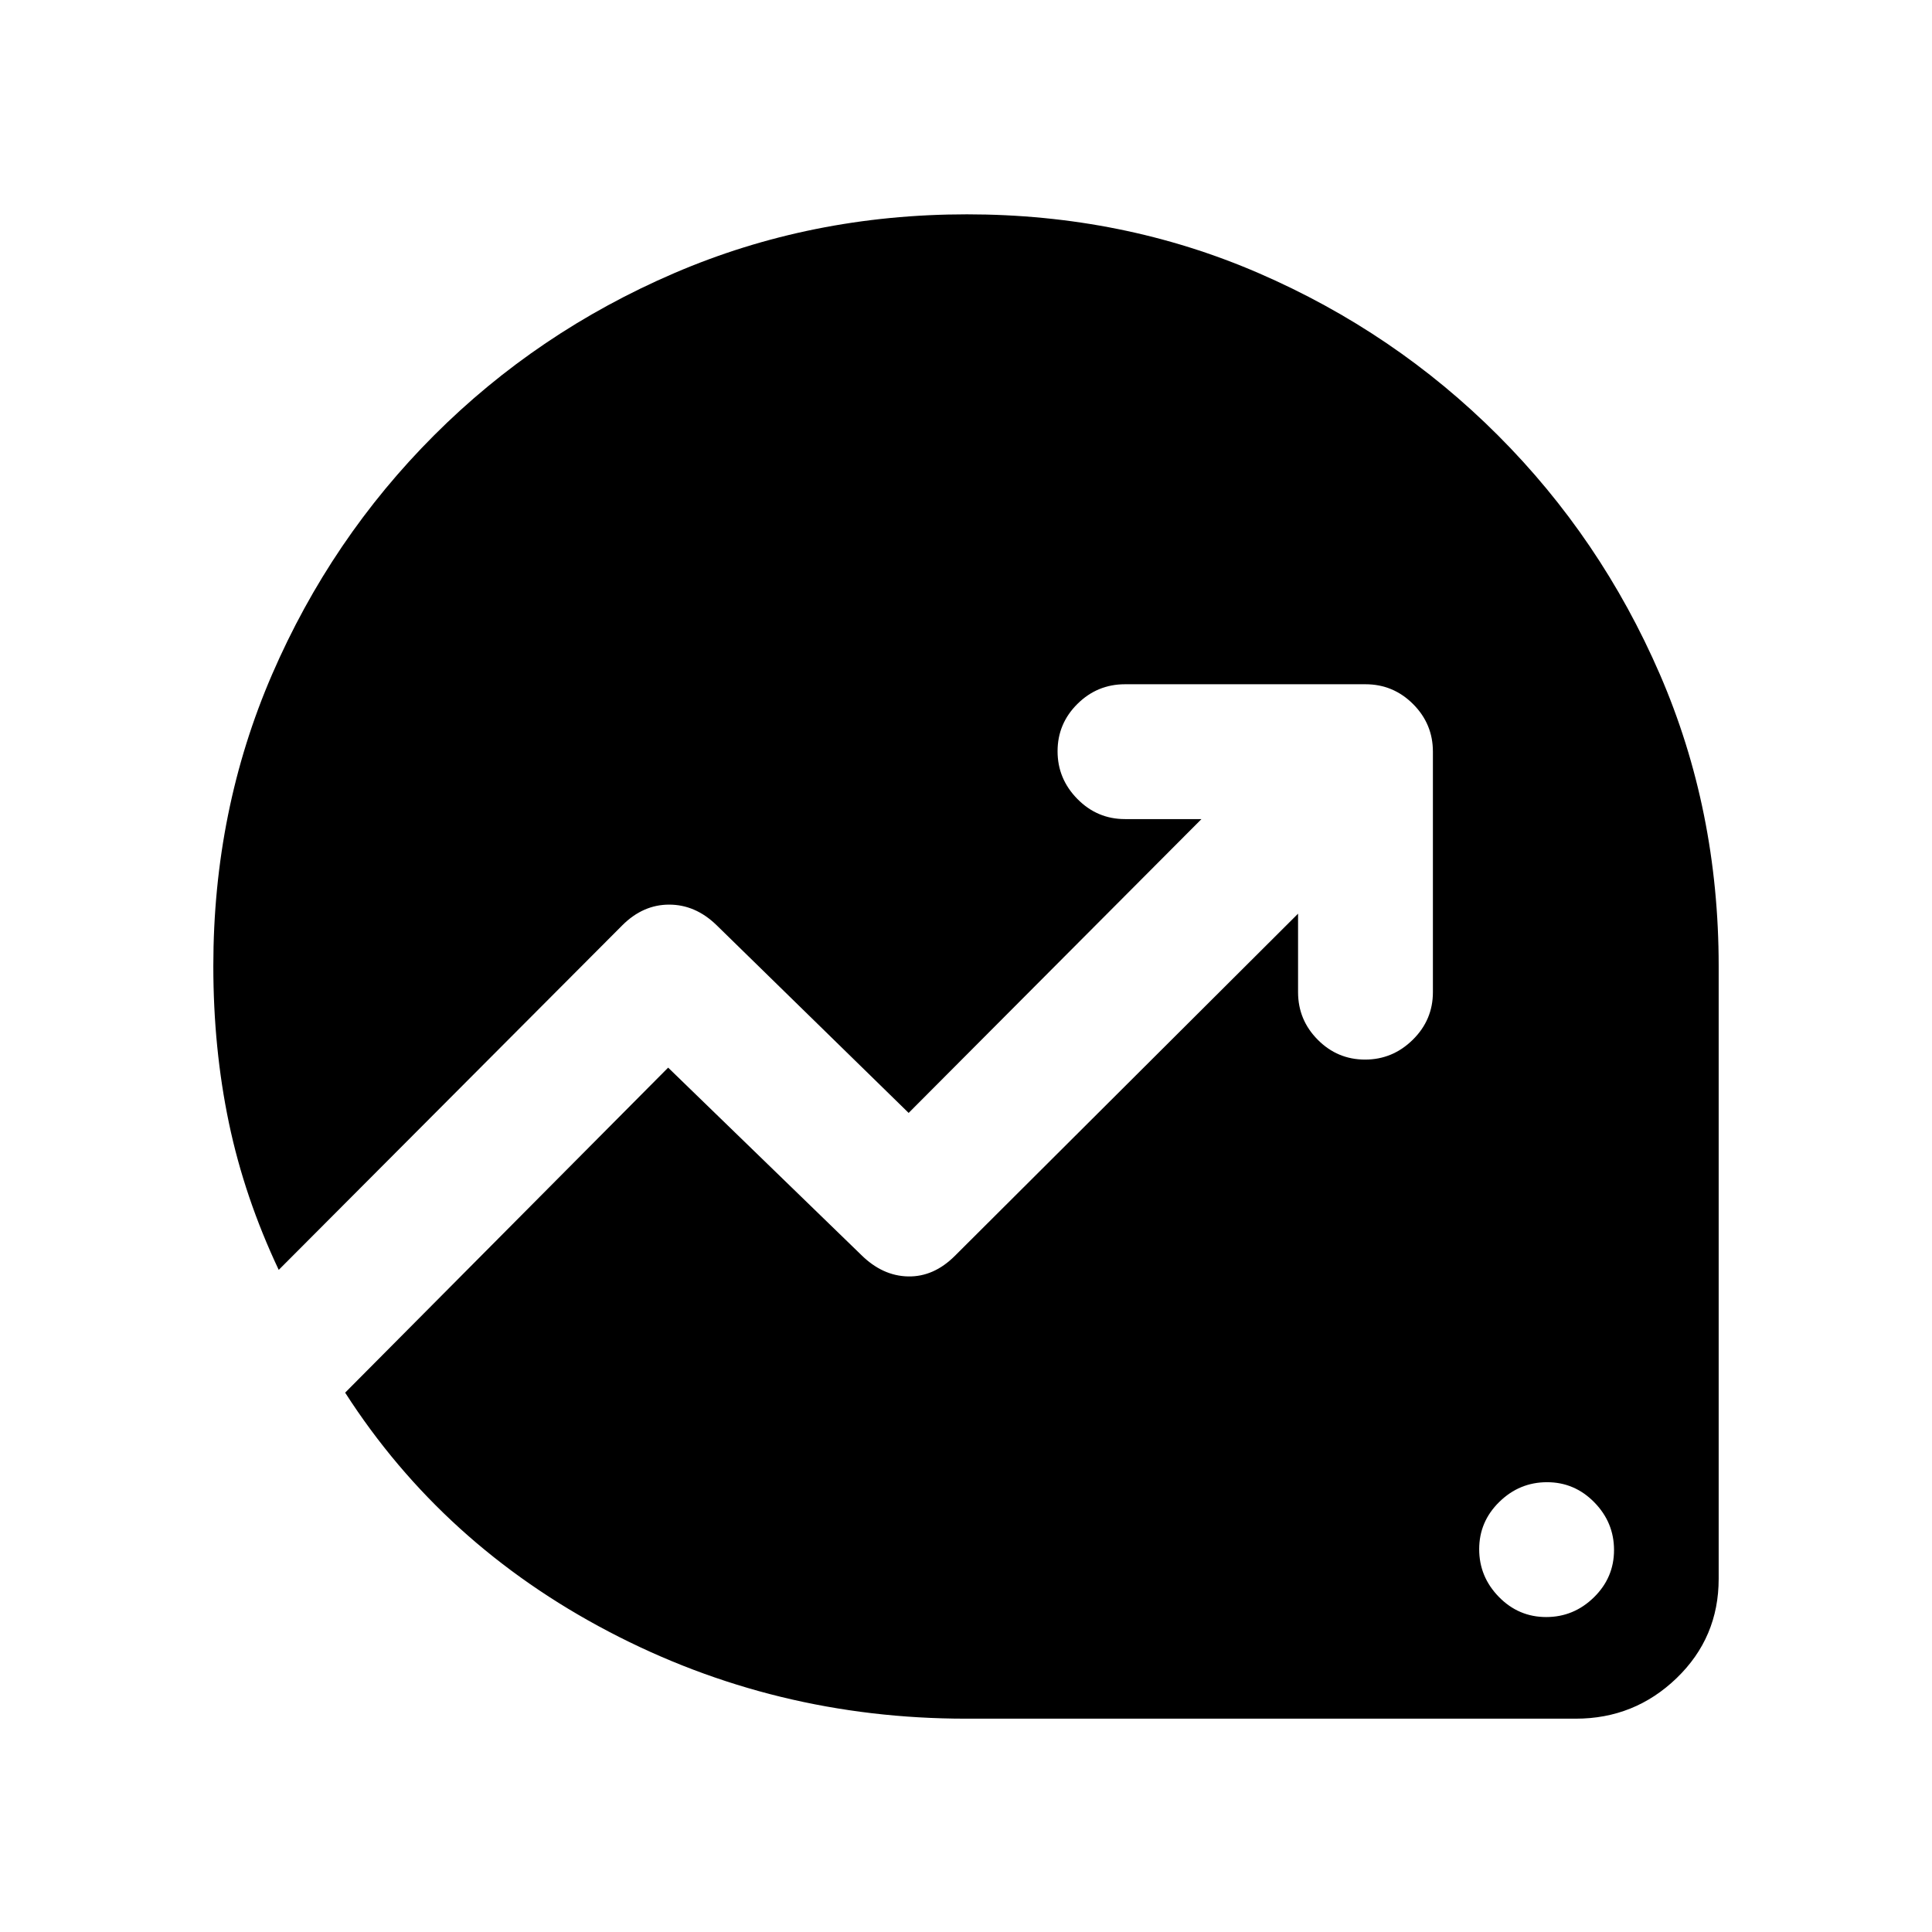 <svg xmlns="http://www.w3.org/2000/svg" height="20" viewBox="0 -960 960 960" width="20"><path d="M768.29-156.5q13.71 0 23.71-9.79t10-23.5q0-13.71-9.79-23.71t-23.5-10q-13.71 0-23.71 9.79t-10 23.5q0 13.71 9.79 23.71t23.5 10ZM480-106q-95 0-177.5-43.25T171.5-268L332-429.5l95.94 93.06q10.56 10.44 23.31 10.69Q464-325.5 474.5-336L645-506v39q0 13.8 9.79 23.65 9.79 9.85 23.5 9.85t23.71-9.85q10-9.85 10-23.65v-119.5q0-13.8-9.85-23.65Q692.3-620 678.5-620H559q-13.8 0-23.65 9.79-9.85 9.79-9.85 23.5t9.85 23.71q9.85 10 23.65 10h38L451.5-407l-95.53-93.38Q345.5-510.5 332.5-510.5q-13 0-23.28 10.28L138.5-329q-17-36-24.75-73T106-480q0-77.5 29.25-145t80.5-118.75Q267-795 334.96-824.25t145.5-29.25q77.54 0 145.04 29.25Q693-795 744.25-743.75T824.75-625Q854-557.5 854-480v304.5q0 29.2-20.9 49.35Q812.2-106 783-106H480Z"/></svg>